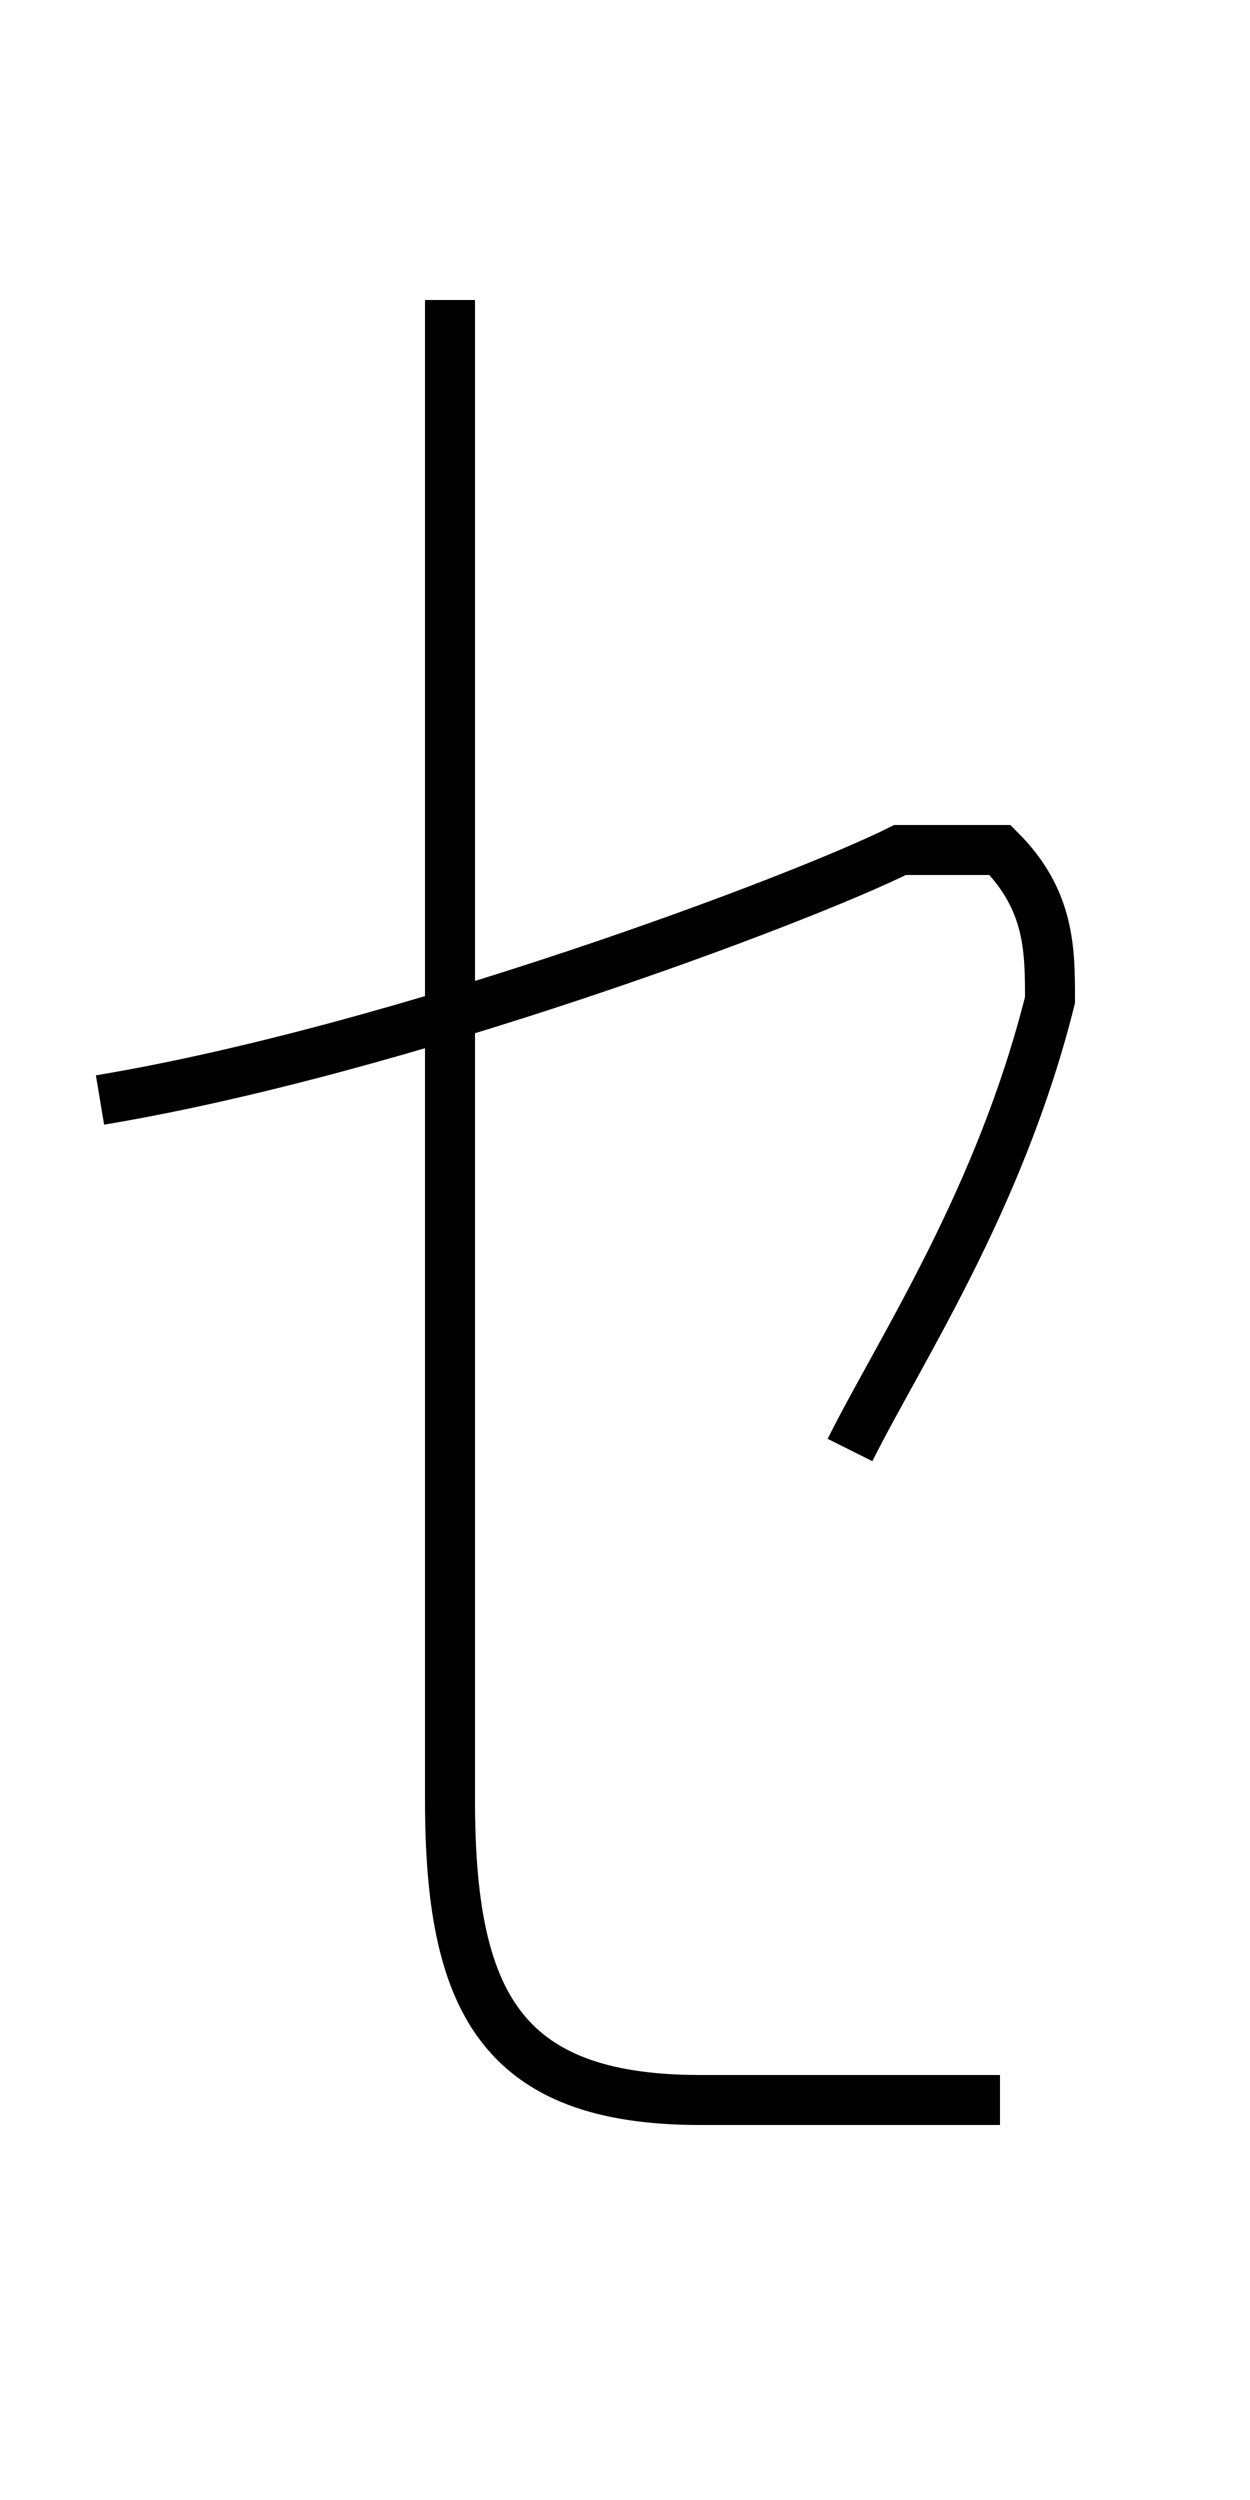 <?xml version='1.0' encoding='utf8'?>
<svg viewBox="0.0 -6.0 25.0 50.0" version="1.1" xmlns="http://www.w3.org/2000/svg">
<rect x="0.0" y="-6.0" width="25.0" height="50.0" fill="#808080" stroke="none"/>
<rect x="-1000" y="-1000" width="2000" height="2000" stroke="white" fill="white"/>
<g style="fill:white;stroke:#000000;  stroke-width:1">
<path d="M 2 -22 C 8 -23 16 -26 18 -27 C 19 -27 20 -27 20 -27 C 21 -26 21 -25 21 -24 C 20 -20 18 -17 17 -15 M 9 -38 C 9 -35 9 -10 9 -8 C 9 -4 10 -2 14 -2 C 16 -2 18 -2 20 -2" transform="translate(0.0 38.0)" />
</g>
</svg>